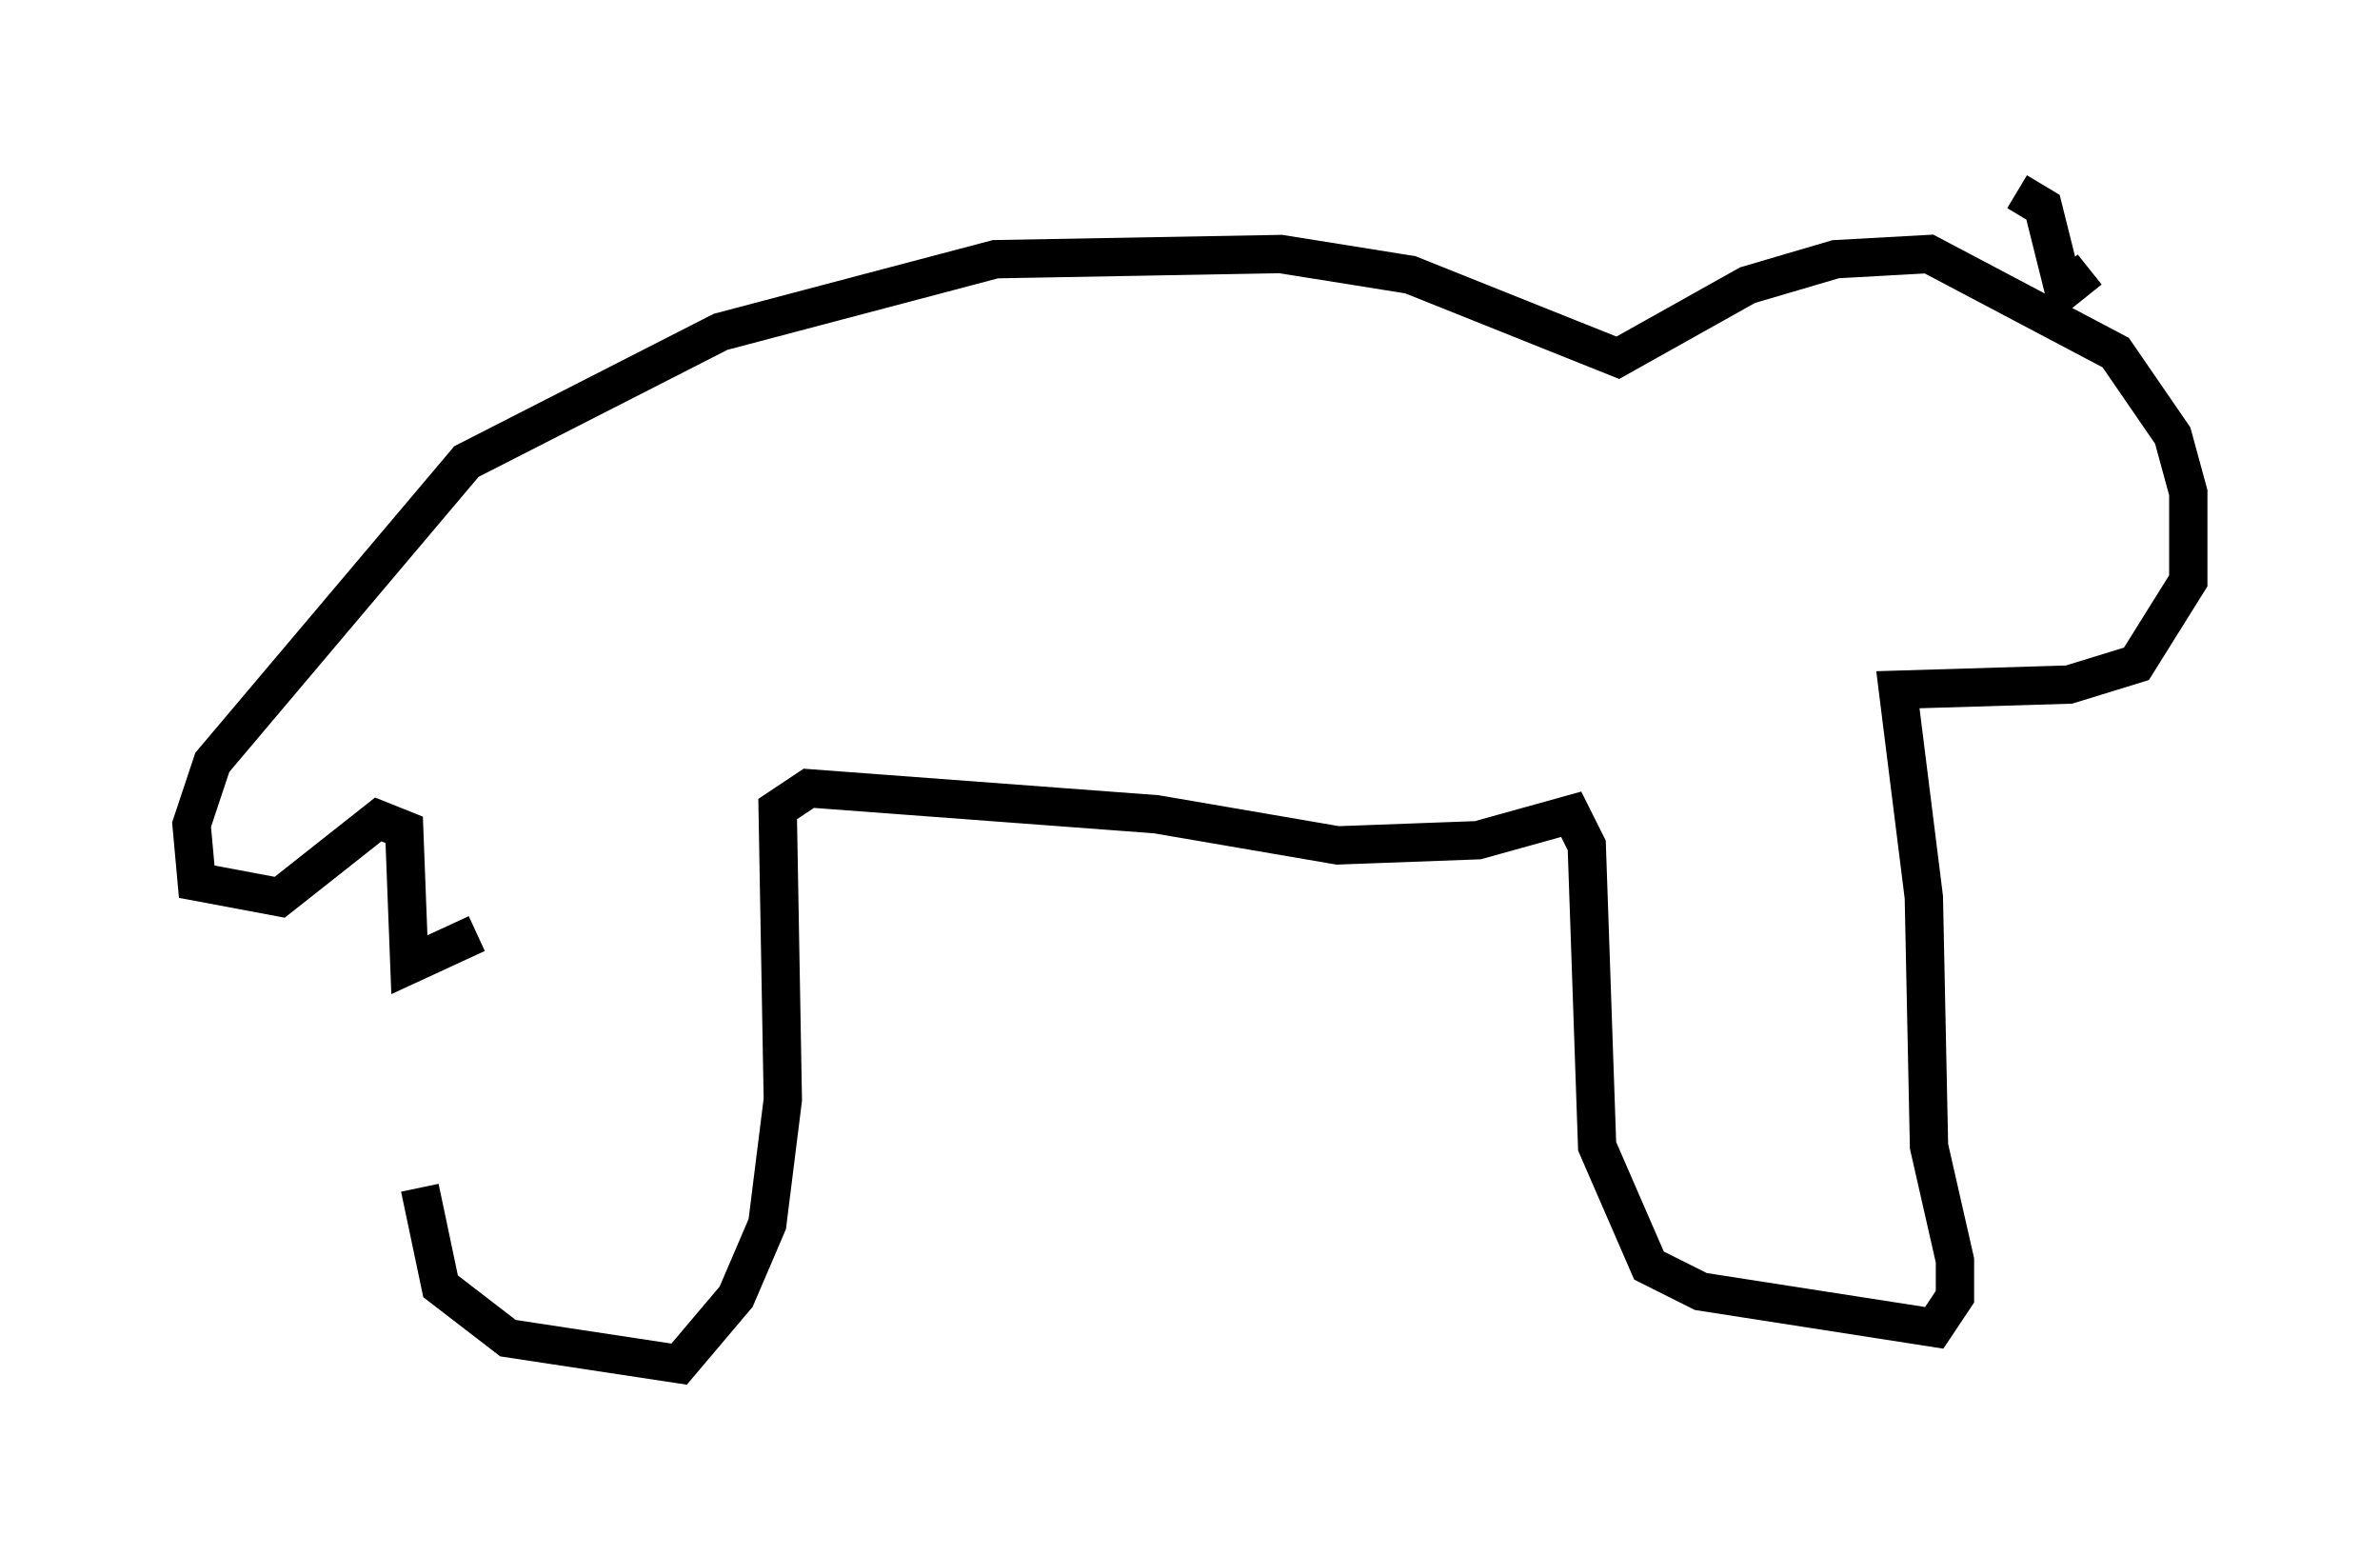<?xml version="1.0" encoding="utf-8" ?>
<svg baseProfile="full" height="40.582" version="1.1" width="62.097" xmlns="http://www.w3.org/2000/svg" xmlns:ev="http://www.w3.org/2001/xml-events" xmlns:xlink="http://www.w3.org/1999/xlink"><defs /><rect fill="white" height="40.582" width="62.097" x="0" y="0" /><path d="M11.225, 24.35 m-0.271, 6.631 l0.541, 2.571 1.759, 1.353 l4.465, 0.677 1.488, -1.759 l0.812, -1.894 0.406, -3.248 l-0.135, -7.578 0.812, -0.541 l9.066, 0.677 4.736, 0.812 l3.654, -0.135 2.436, -0.677 l0.406, 0.812 0.271, 7.848 l1.353, 3.112 1.353, 0.677 l6.089, 0.947 0.541, -0.812 l0.0, -0.947 -0.677, -2.977 l-0.135, -6.495 -0.677, -5.413 l4.465, -0.135 1.759, -0.541 l1.353, -2.165 0.0, -2.3 l-0.406, -1.488 -1.488, -2.165 l-4.871, -2.571 -2.436, 0.135 l-2.3, 0.677 -3.383, 1.894 l-5.413, -2.165 -3.383, -0.541 l-7.442, 0.135 -7.172, 1.894 l-6.631, 3.383 -6.631, 7.848 l-0.541, 1.624 0.135, 1.488 l2.165, 0.406 2.571, -2.03 l0.677, 0.271 0.135, 3.518 l1.759, -0.812 m42.083, -17.321 l-0.677, 0.541 -0.541, -2.165 l-0.677, -0.406 " fill="none" stroke="black" stroke-width="1" /></svg>